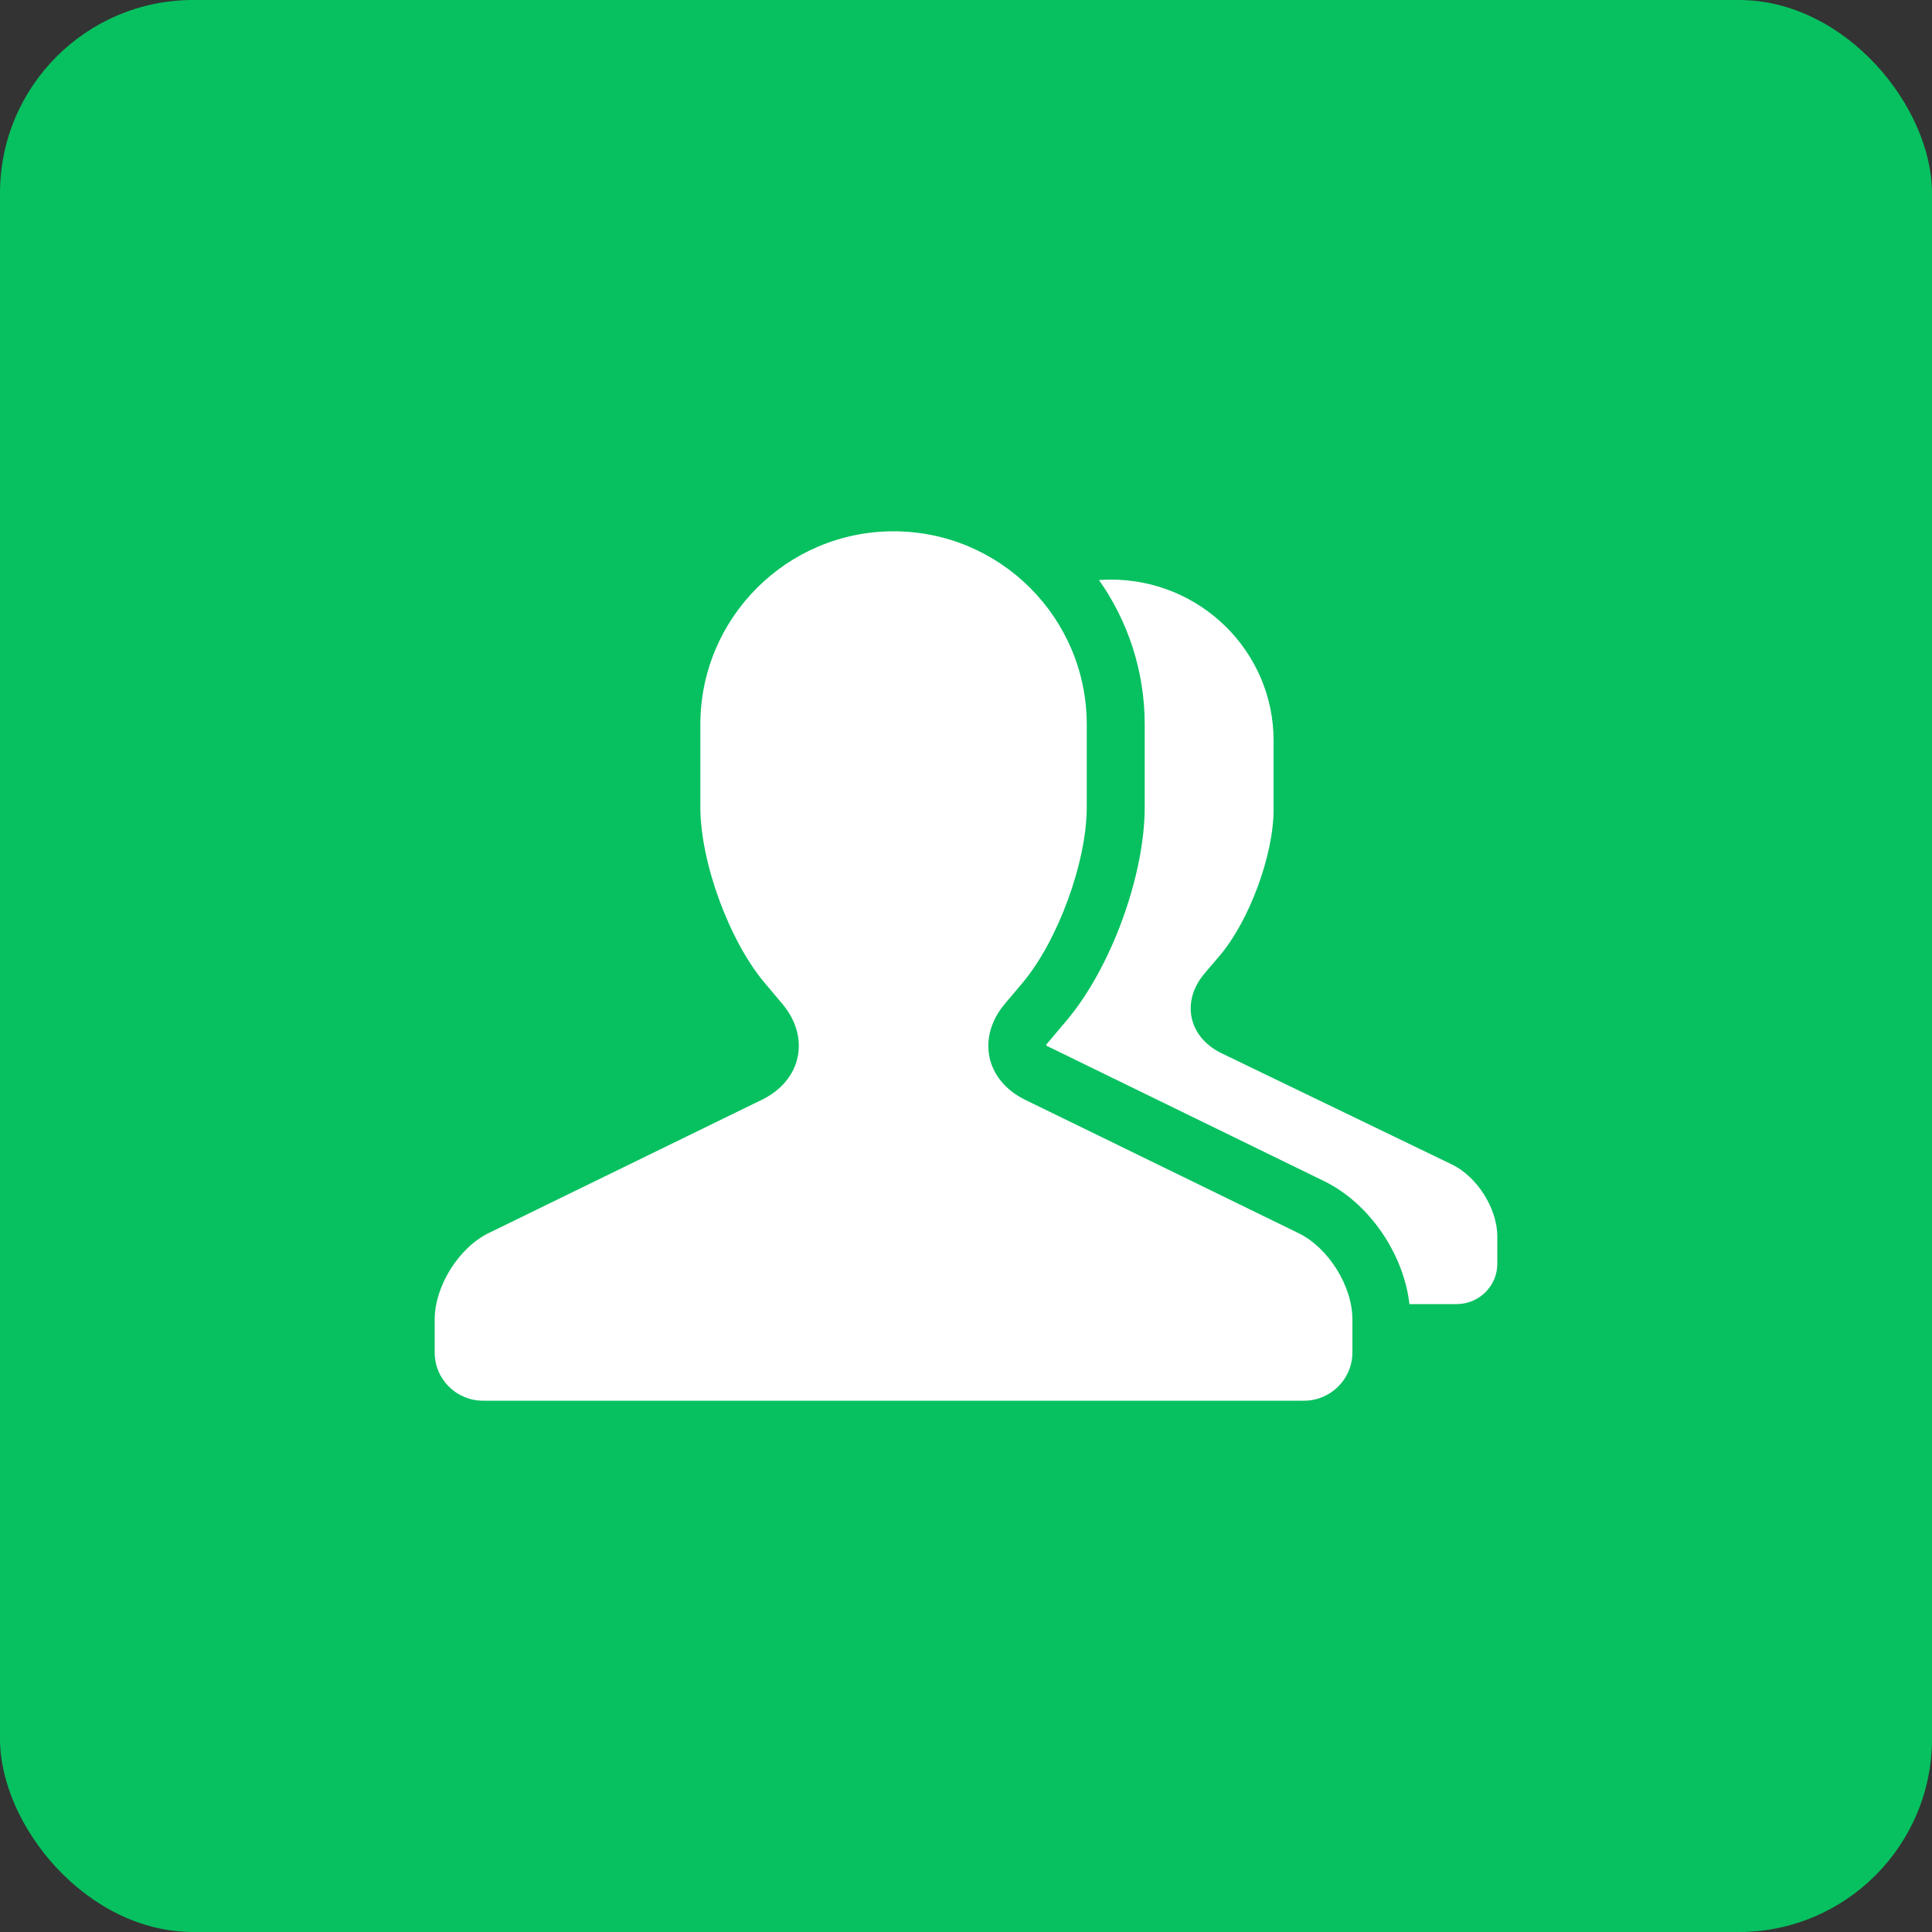<?xml version="1.0" encoding="UTF-8"?>
<svg width="120px" height="120px" viewBox="0 0 120 120" version="1.1" xmlns="http://www.w3.org/2000/svg" xmlns:xlink="http://www.w3.org/1999/xlink">
    <rect x="0" y="0" width="120" height="120" fill="#333333" stroke="none"/>
    <!-- Generator: Sketch 52.5 (67469) - http://www.bohemiancoding.com/sketch -->
    <title>avatar_contacts_groupchat</title>
    <desc>Created with Sketch.</desc>
    <g id="avatar_contacts_groupchat" stroke="none" stroke-width="1" fill="none" fill-rule="evenodd">
        <rect id="Rectangle-8" fill="#07C160" x="0" y="0" width="120" height="120" rx="12"></rect>
        <g id="icon14" transform="translate(24, 24)" fill="#FFFFFF">
            <path d="M44.26,12.026 C44.505,12.009 44.751,12 45,12 C50.581,12 55.105,16.482 55.105,22.001 L55.105,26.275 C55.105,29.123 53.592,33.207 51.74,35.379 L50.827,36.45 C49.338,38.197 49.803,40.421 51.886,41.426 L66.185,48.329 C67.74,49.079 69,51.063 69,52.789 L69,54.504 C69,55.882 67.861,57 66.47,57 L63.544,57 C63.177,53.857 61.041,50.727 58.236,49.359 L41.255,41.076 C40.896,40.901 40.91,40.971 41.171,40.662 L42.256,39.376 C45.005,36.118 47.1,30.394 47.1,26.131 L47.1,21.001 C47.1,17.661 46.049,14.565 44.26,12.026 Z M23.496,37.05 C21.289,34.435 19.5,29.548 19.5,26.128 L19.5,20.999 C19.5,14.372 24.886,9 31.5,9 C38.127,9 43.5,14.379 43.5,21.001 L43.5,26.131 C43.5,29.548 41.703,34.449 39.504,37.055 L38.42,38.34 C36.651,40.437 37.204,43.105 39.677,44.312 L56.658,52.595 C58.504,53.495 60,55.876 60,57.946 L60,60.005 C60,61.659 58.647,63 56.996,63 L6.004,63 C4.345,63 3,61.667 3,60.005 L3,57.946 C3,55.891 4.494,53.496 6.342,52.594 L23.323,44.307 C25.786,43.106 26.359,40.444 24.58,38.336 L23.496,37.05 Z" id="Combined-Shape"></path>
        </g>
    </g>
</svg>